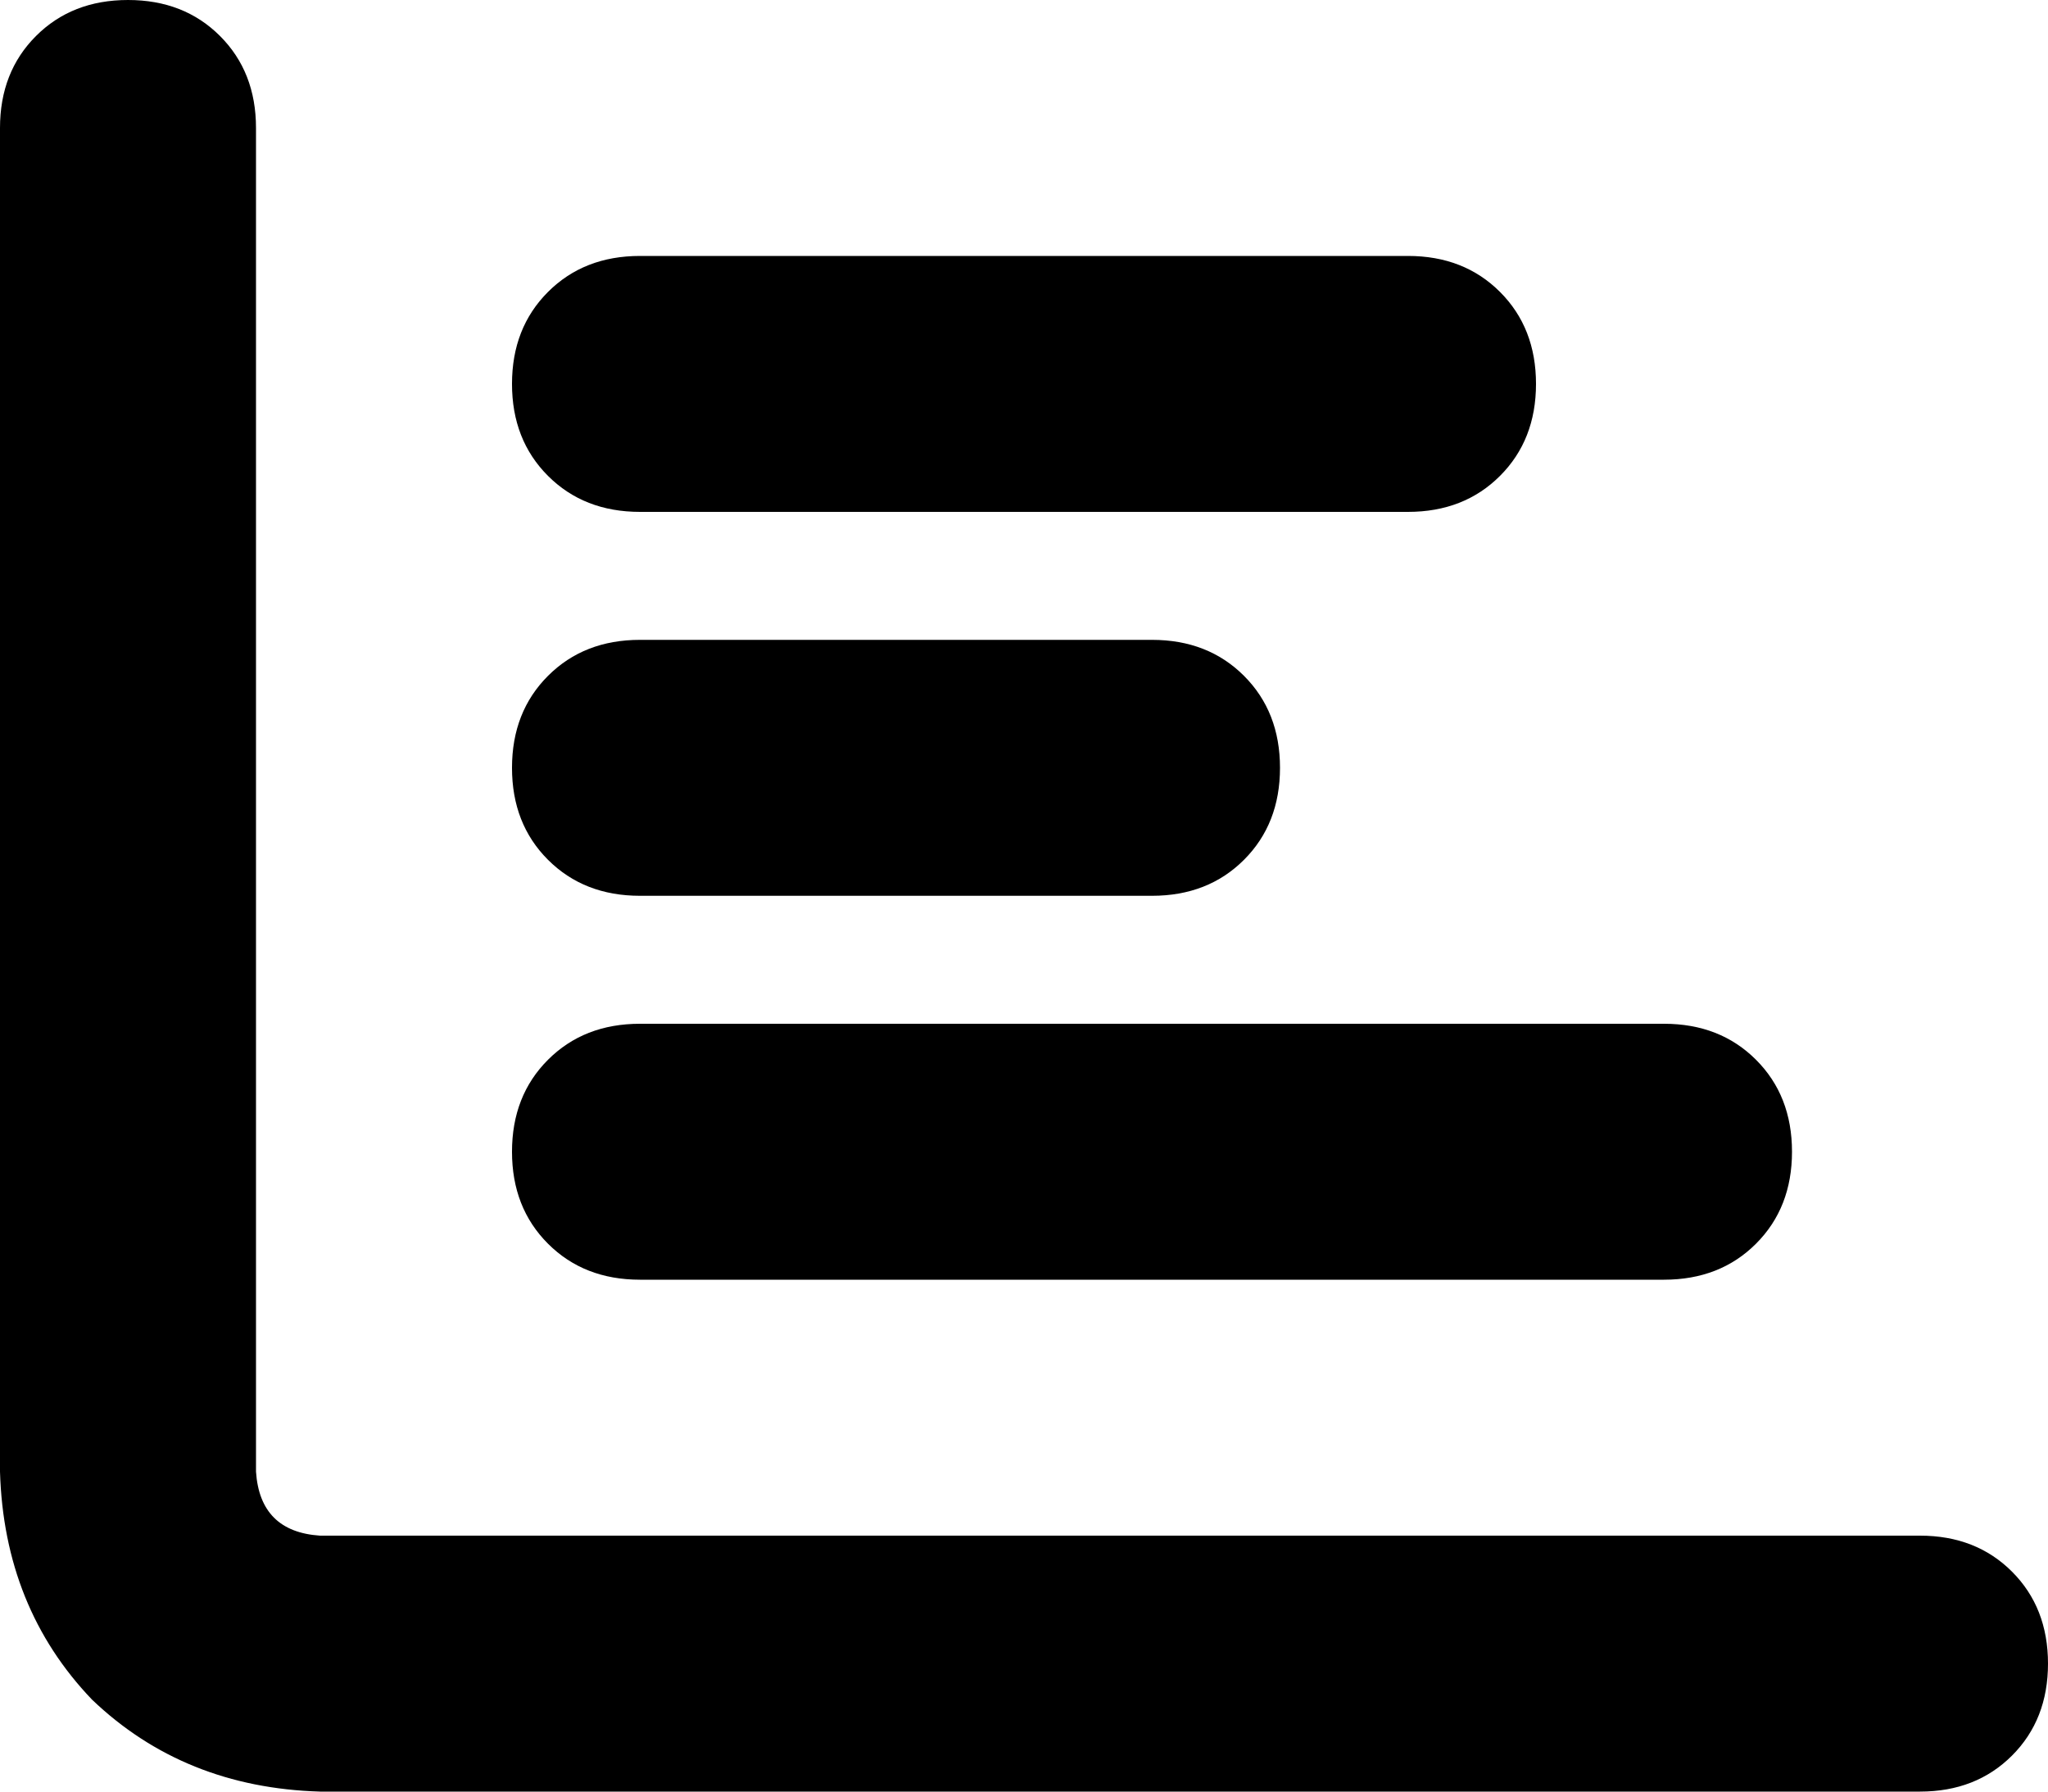 <svg xmlns="http://www.w3.org/2000/svg" viewBox="0 0 512 448">
    <path d="M 32 0 Q 46 0 55 9 L 55 9 Q 64 18 64 32 L 64 368 Q 65 383 80 384 L 480 384 Q 494 384 503 393 Q 512 402 512 416 Q 512 430 503 439 Q 494 448 480 448 L 80 448 Q 46 447 23 425 Q 1 402 0 368 L 0 32 Q 0 18 9 9 Q 18 0 32 0 L 32 0 Z M 128 96 Q 128 82 137 73 L 137 73 Q 146 64 160 64 L 352 64 Q 366 64 375 73 Q 384 82 384 96 Q 384 110 375 119 Q 366 128 352 128 L 160 128 Q 146 128 137 119 Q 128 110 128 96 L 128 96 Z M 160 160 L 288 160 Q 302 160 311 169 Q 320 178 320 192 Q 320 206 311 215 Q 302 224 288 224 L 160 224 Q 146 224 137 215 Q 128 206 128 192 Q 128 178 137 169 Q 146 160 160 160 L 160 160 Z M 160 256 L 416 256 Q 430 256 439 265 Q 448 274 448 288 Q 448 302 439 311 Q 430 320 416 320 L 160 320 Q 146 320 137 311 Q 128 302 128 288 Q 128 274 137 265 Q 146 256 160 256 L 160 256 Z"/>
</svg>
